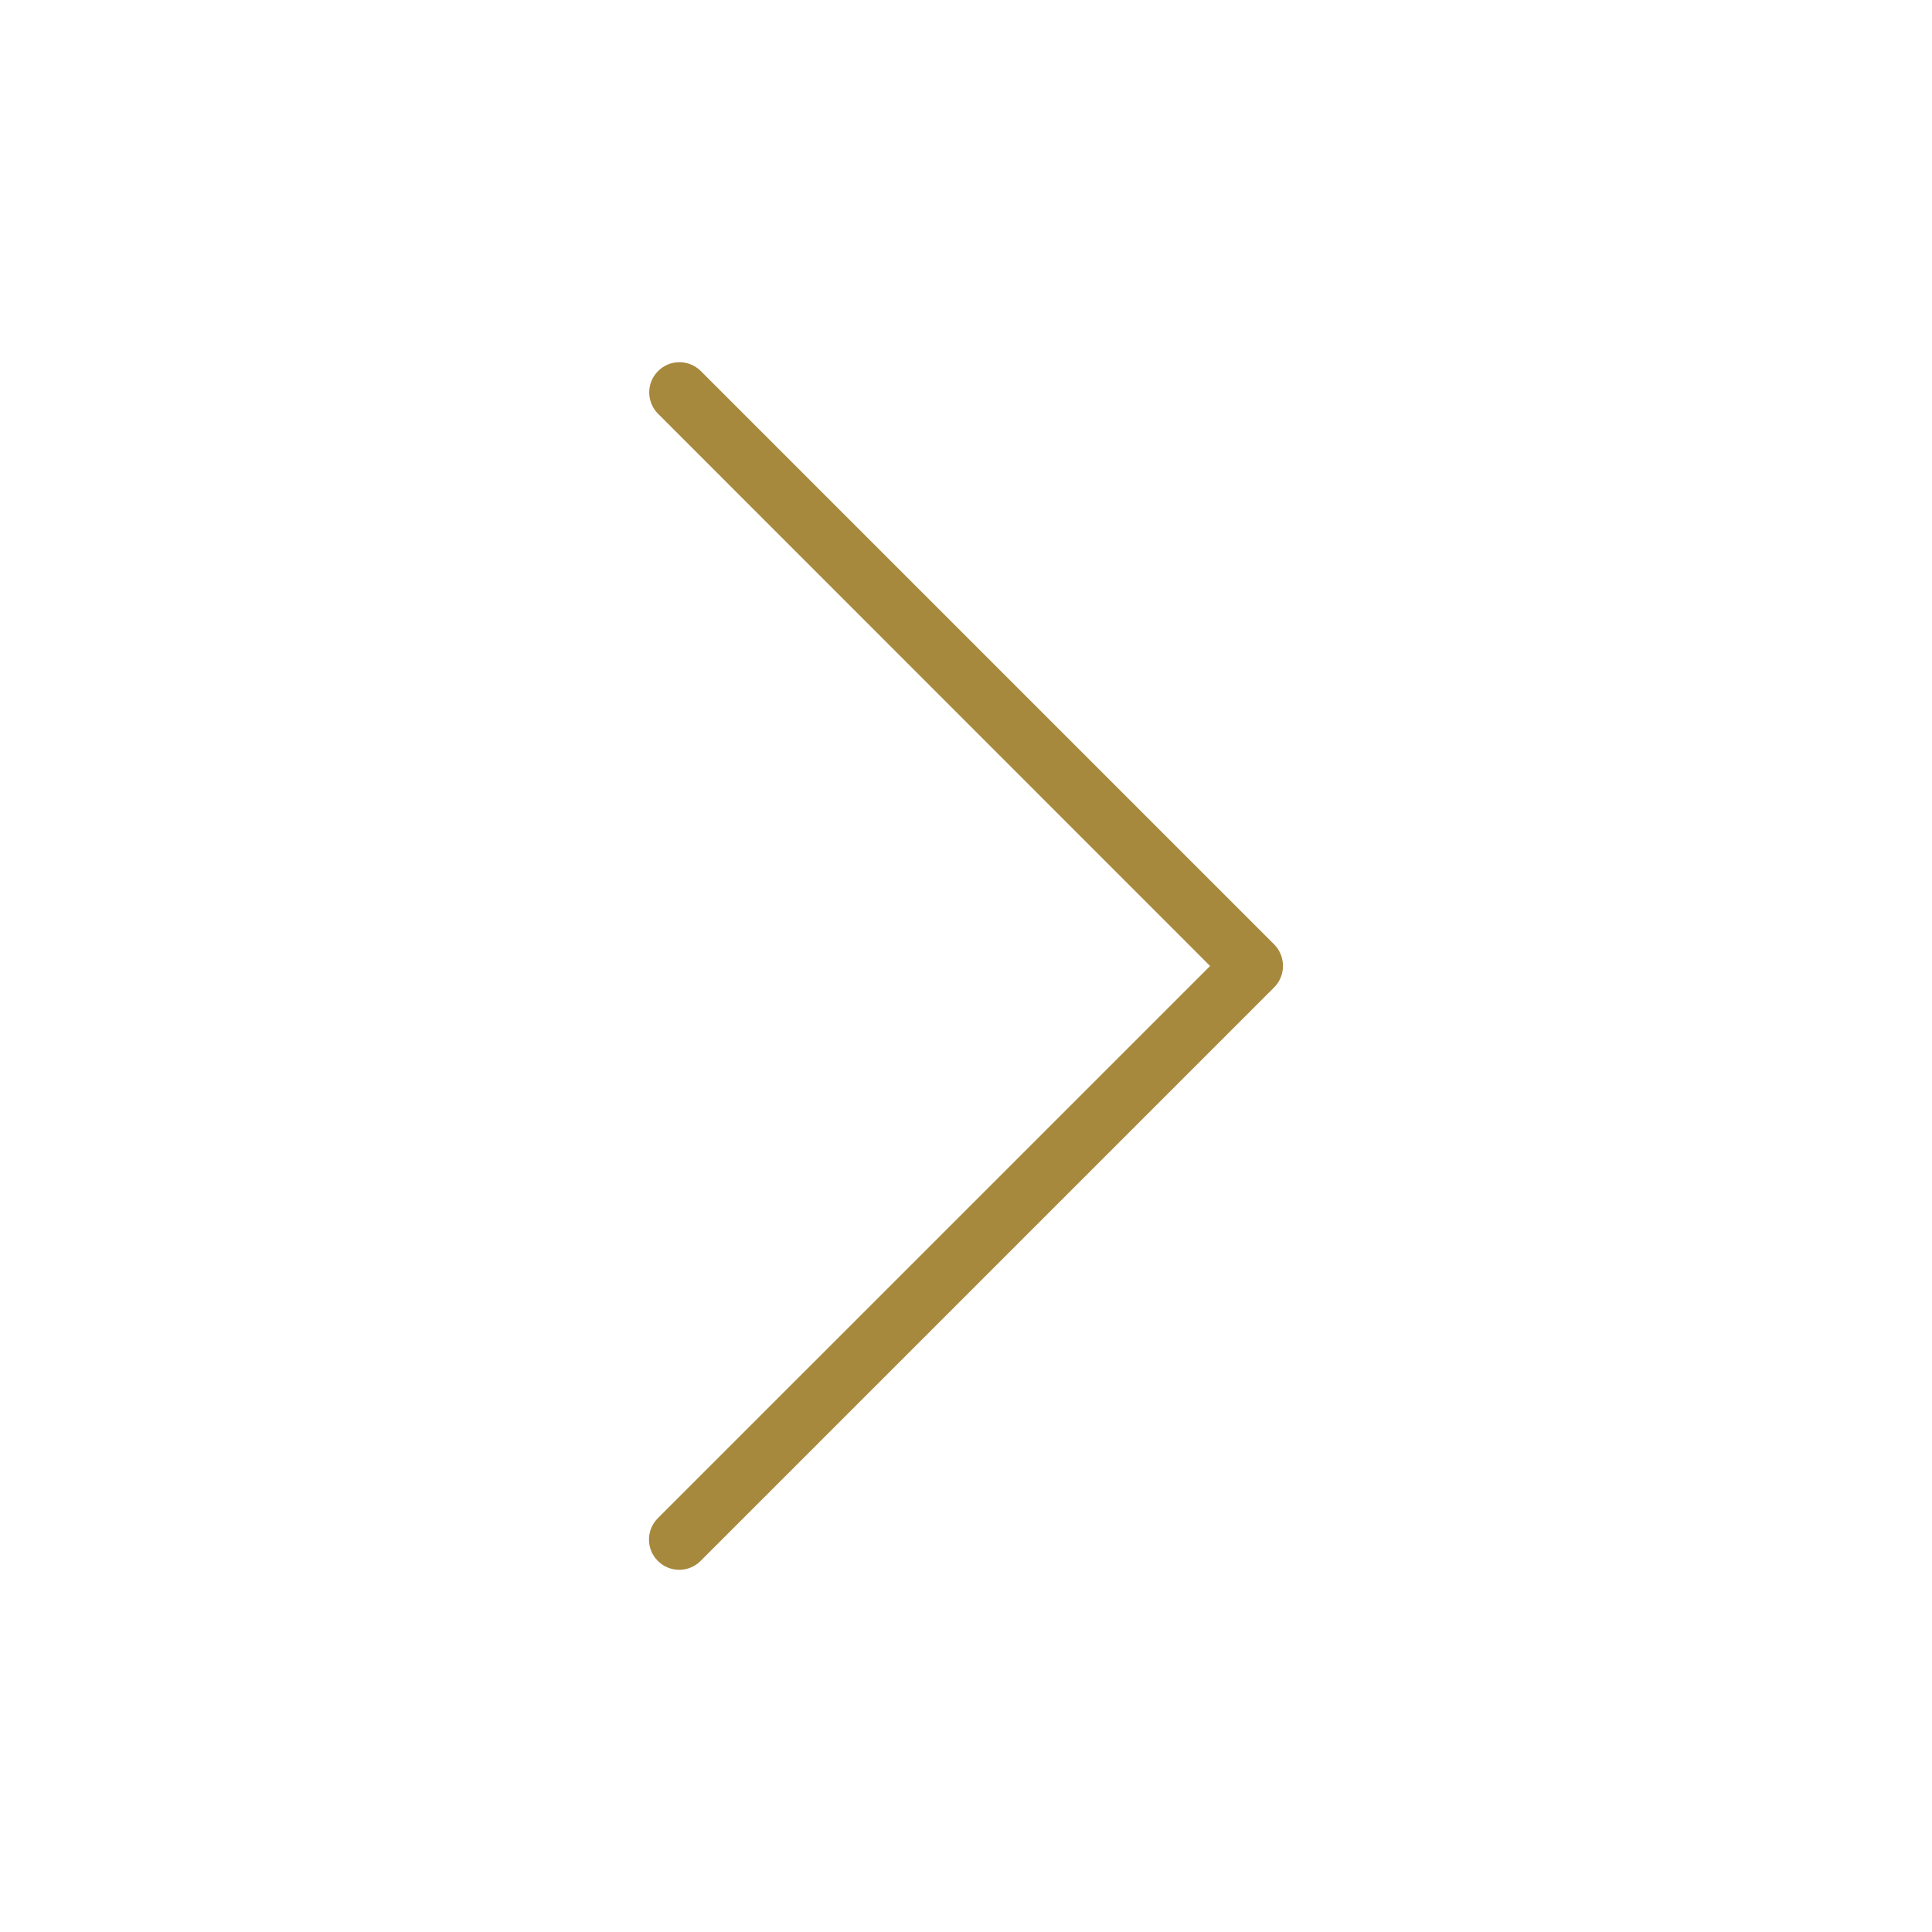 <?xml version="1.0" encoding="UTF-8"?>
<svg width="32px" height="32px" viewBox="0 0 32 32" version="1.1" xmlns="http://www.w3.org/2000/svg" xmlns:xlink="http://www.w3.org/1999/xlink">
    <title>EE942D9E-C3D2-4E28-A16E-ABE0781512FA@2x</title>
    <g id="32px" stroke="none" stroke-width="1" fill="none" fill-rule="evenodd">
        <g id="32px/Pfeile/Listenpfeil" fill="#A7893D">
            <path d="M16,21.25 C15.867,21.25 15.74,21.198 15.646,21.104 L6.146,11.604 C5.95,11.408 5.95,11.092 6.146,10.896 C6.342,10.7 6.658,10.7 6.854,10.896 L16,20.043 L25.146,10.9 C25.272,10.774 25.457,10.724 25.63,10.77 C25.802,10.817 25.937,10.952 25.984,11.124 C26.03,11.297 25.98,11.482 25.854,11.608 L16.354,21.108 C16.259,21.2 16.132,21.251 16,21.25 Z" id="Path" transform="translate(16, 16) rotate(-90) translate(-16, -16) "></path>
        </g>
    </g>
</svg>
